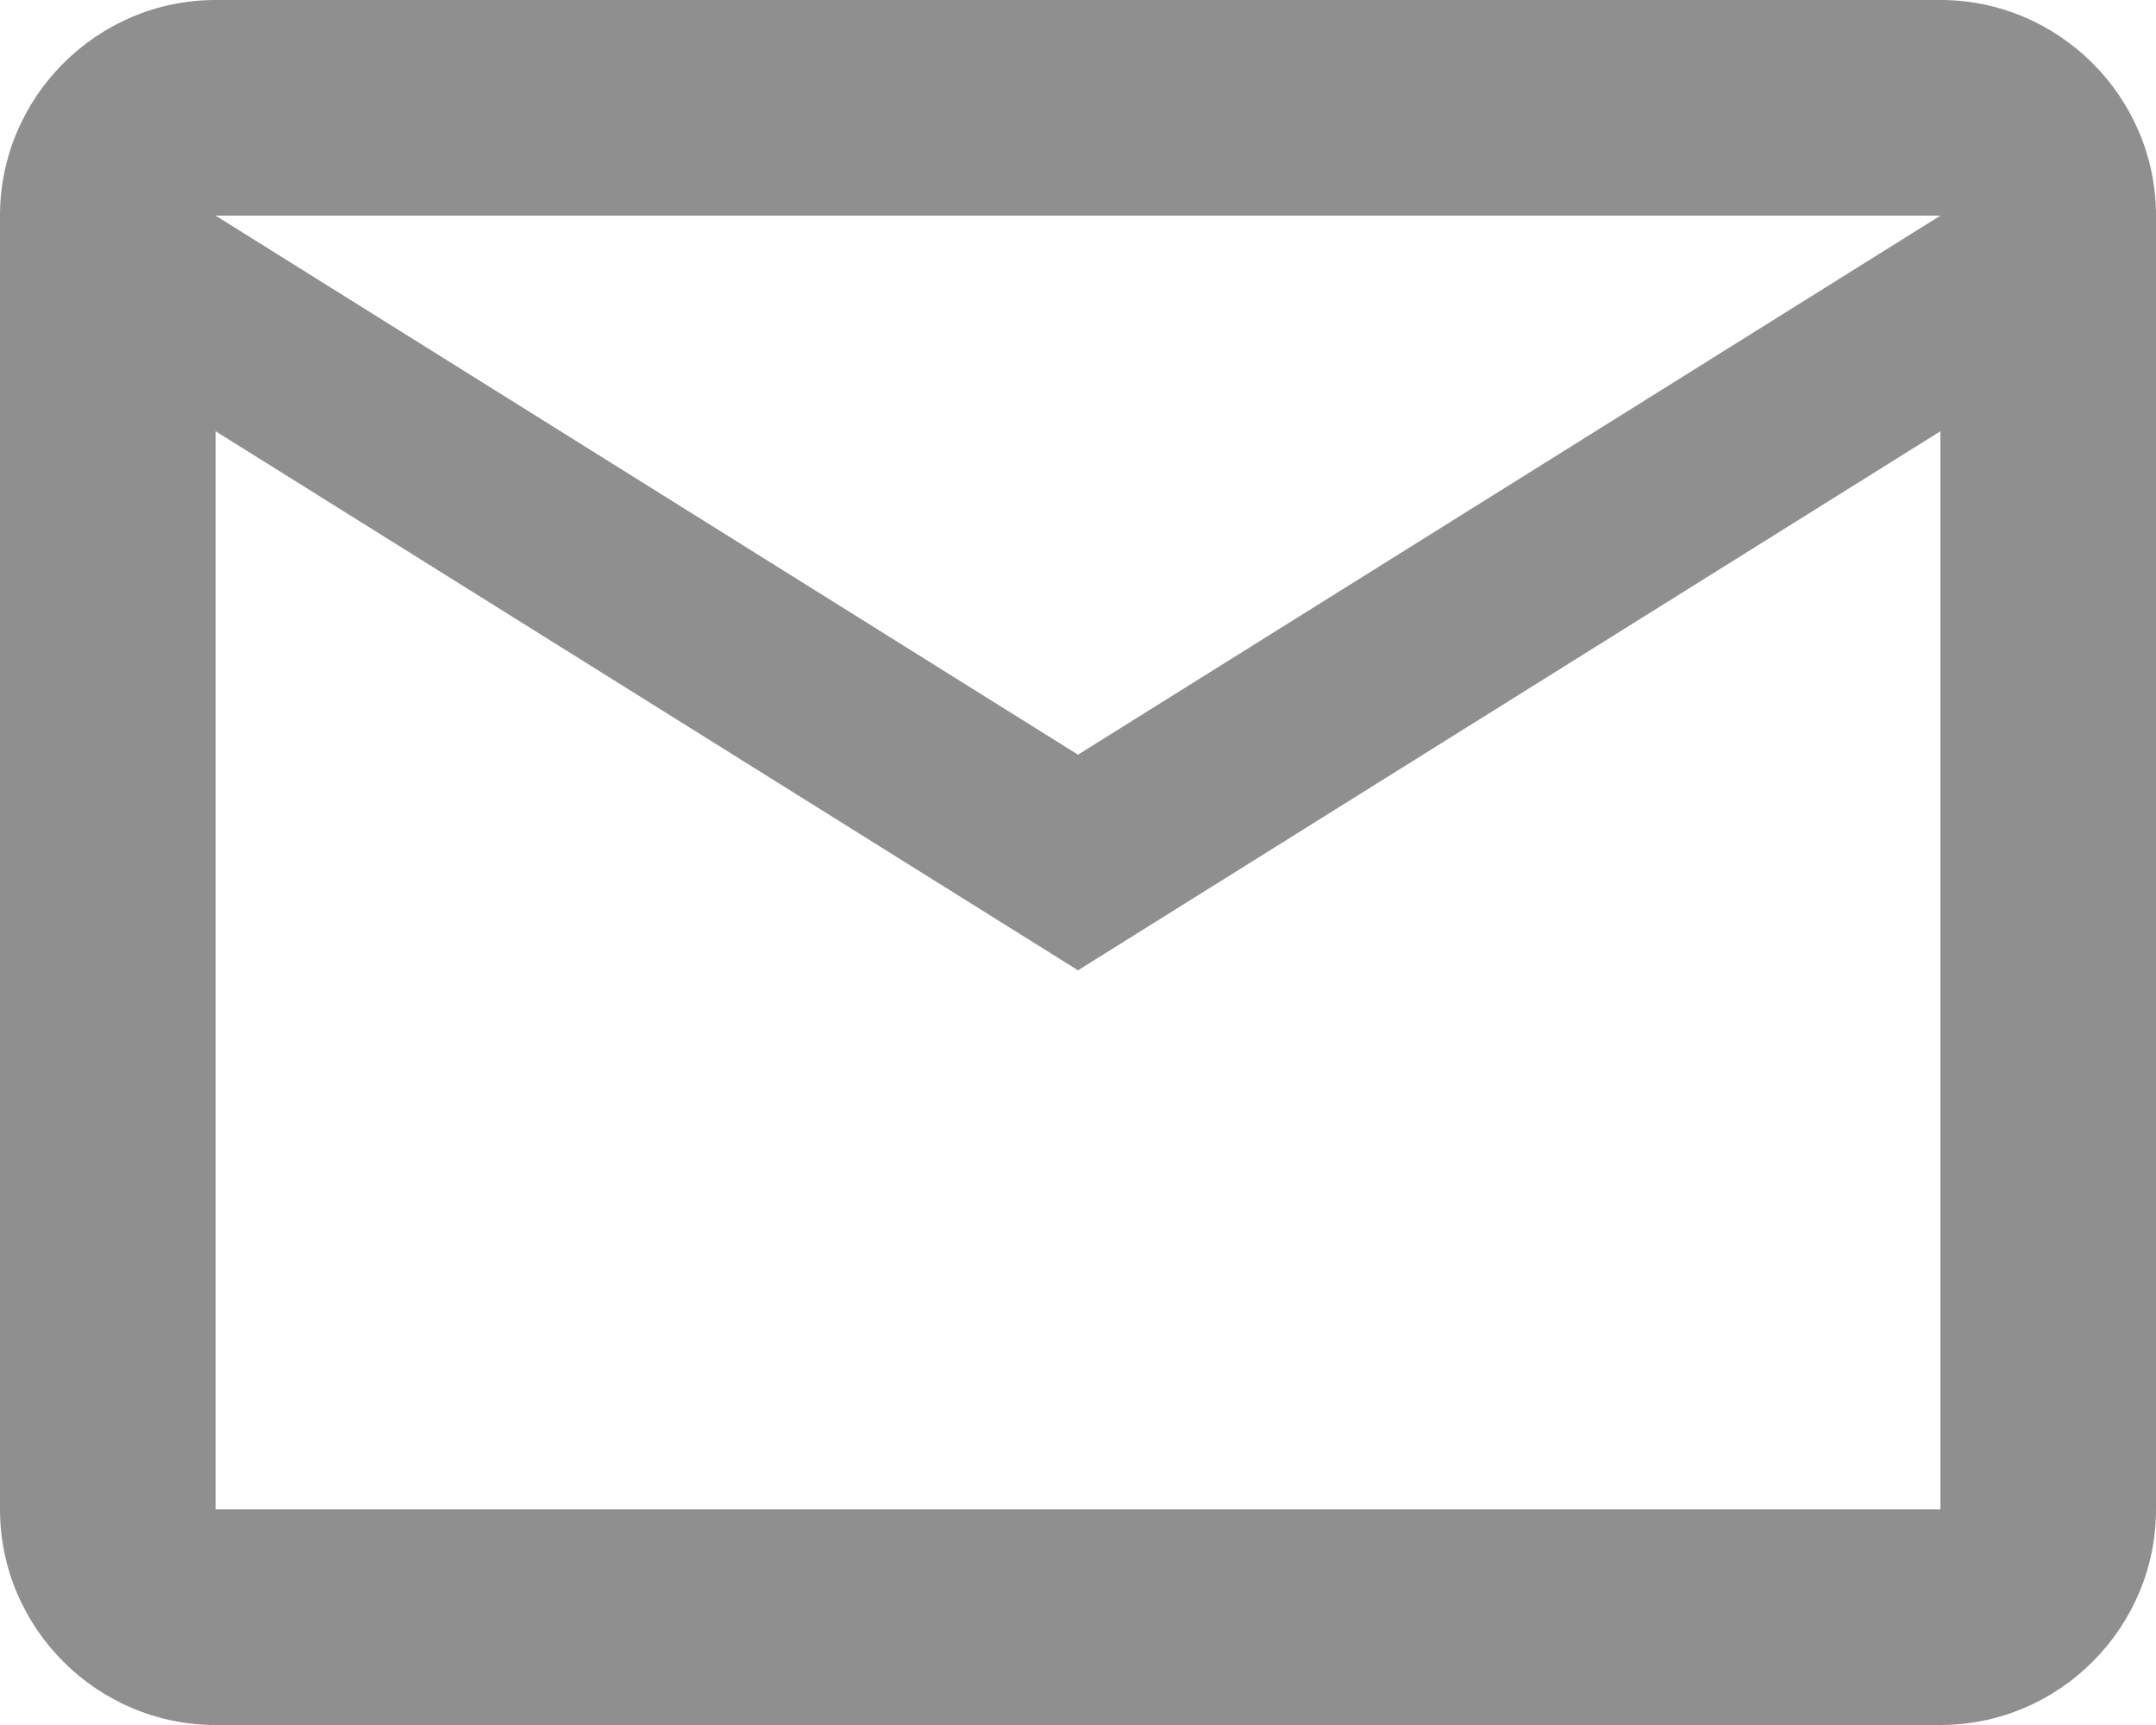 <svg width="40" height="32" viewBox="0 0 40 32" fill="none" xmlns="http://www.w3.org/2000/svg" xmlns:xlink="http://www.w3.org/1999/xlink">
<path d="M40,4C40,1.8 38.2,0 36,0L4,0C1.8,0 0,1.8 0,4L0,28C0,30.2 1.8,32 4,32L36,32C38.2,32 40,30.2 40,28L40,4ZM36,4L20,14L4,4L36,4ZM36,28L4,28L4,8L20,18L36,8L36,28Z" fill="#8F8F8F"/>
</svg>
